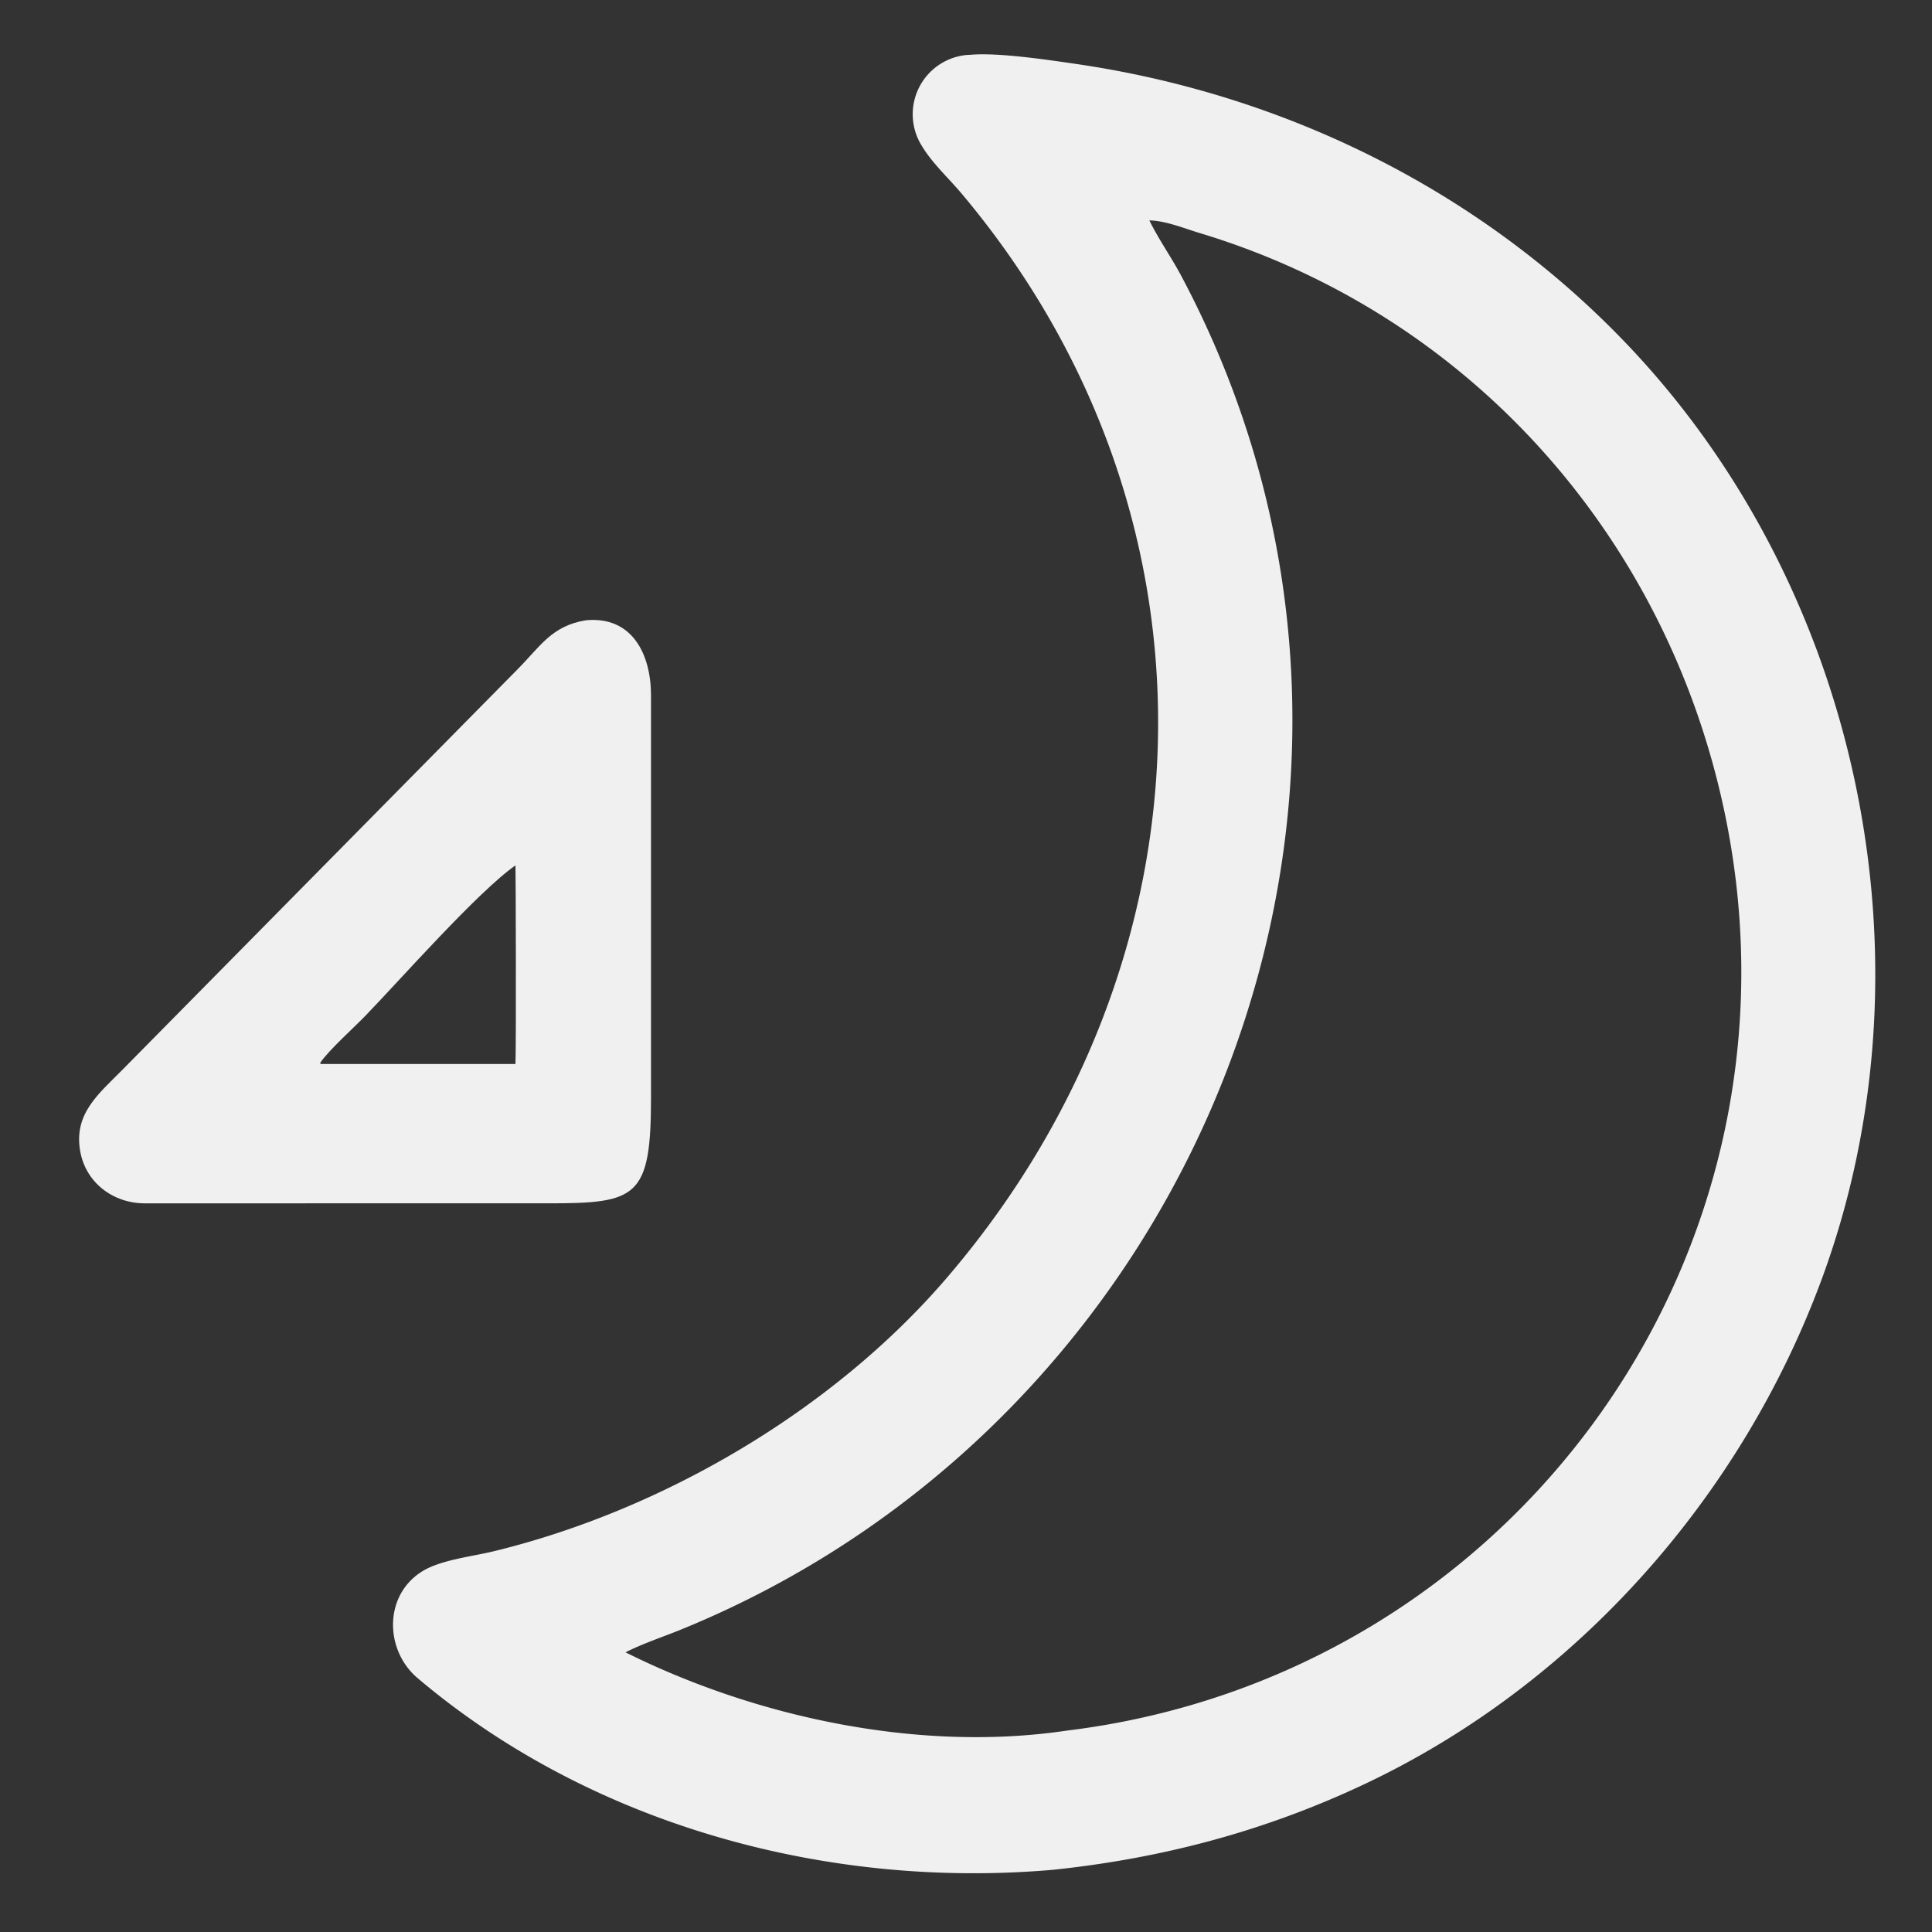 <svg xmlns="http://www.w3.org/2000/svg" width="25" height="25" fill="none"><rect width="100%" height="100%" fill="#333333" stroke="none"/><g fill="#F0F0F0" clip-path="url(#a)"><path d="M7.583 8.026c.602-.055.84.445.841.969v5.204c0 1.3-.18 1.373-1.337 1.372H1.872c-.405 0-.761-.264-.834-.673-.087-.486.237-.742.544-1.053l5.113-5.182c.298-.3.443-.565.888-.637Zm-.913 3.172c-.486.339-1.5 1.49-1.94 1.944-.157.163-.469.44-.586.61l.004.016H6.67c.01-.187.004-2.56 0-2.57Z"/><path d="M12.546.71c.35-.034.981.06 1.341.112 2.709.387 5.237 1.626 7.133 3.598 3.044 3.165 4.076 8.034 2.544 12.157-1.047 2.817-3.187 5.229-5.915 6.513-1.284.605-2.61.957-4.022 1.105-2.913.254-5.973-.575-8.223-2.48-.429-.363-.44-1.076.063-1.384.241-.148.647-.19.927-.259 2.189-.533 4.388-1.827 5.85-3.528 3.527-4.104 3.711-9.856.206-14.031-.171-.205-.385-.397-.522-.626a.77.77 0 0 1 .618-1.178Zm2.326 2.141c.122.248.284.476.414.72 3.51 6.601.304 14.753-6.475 17.516-.239.097-.487.178-.717.294 1.696.846 3.81 1.296 5.71 1.013 5.78-.706 9.714-6.163 8.512-11.882-.752-3.58-3.312-6.451-6.804-7.5-.196-.06-.434-.157-.64-.16Z"/></g><defs><clipPath id="a"><path fill="#fff" d="M.625.604h24v24h-24z"/></clipPath></defs></svg>